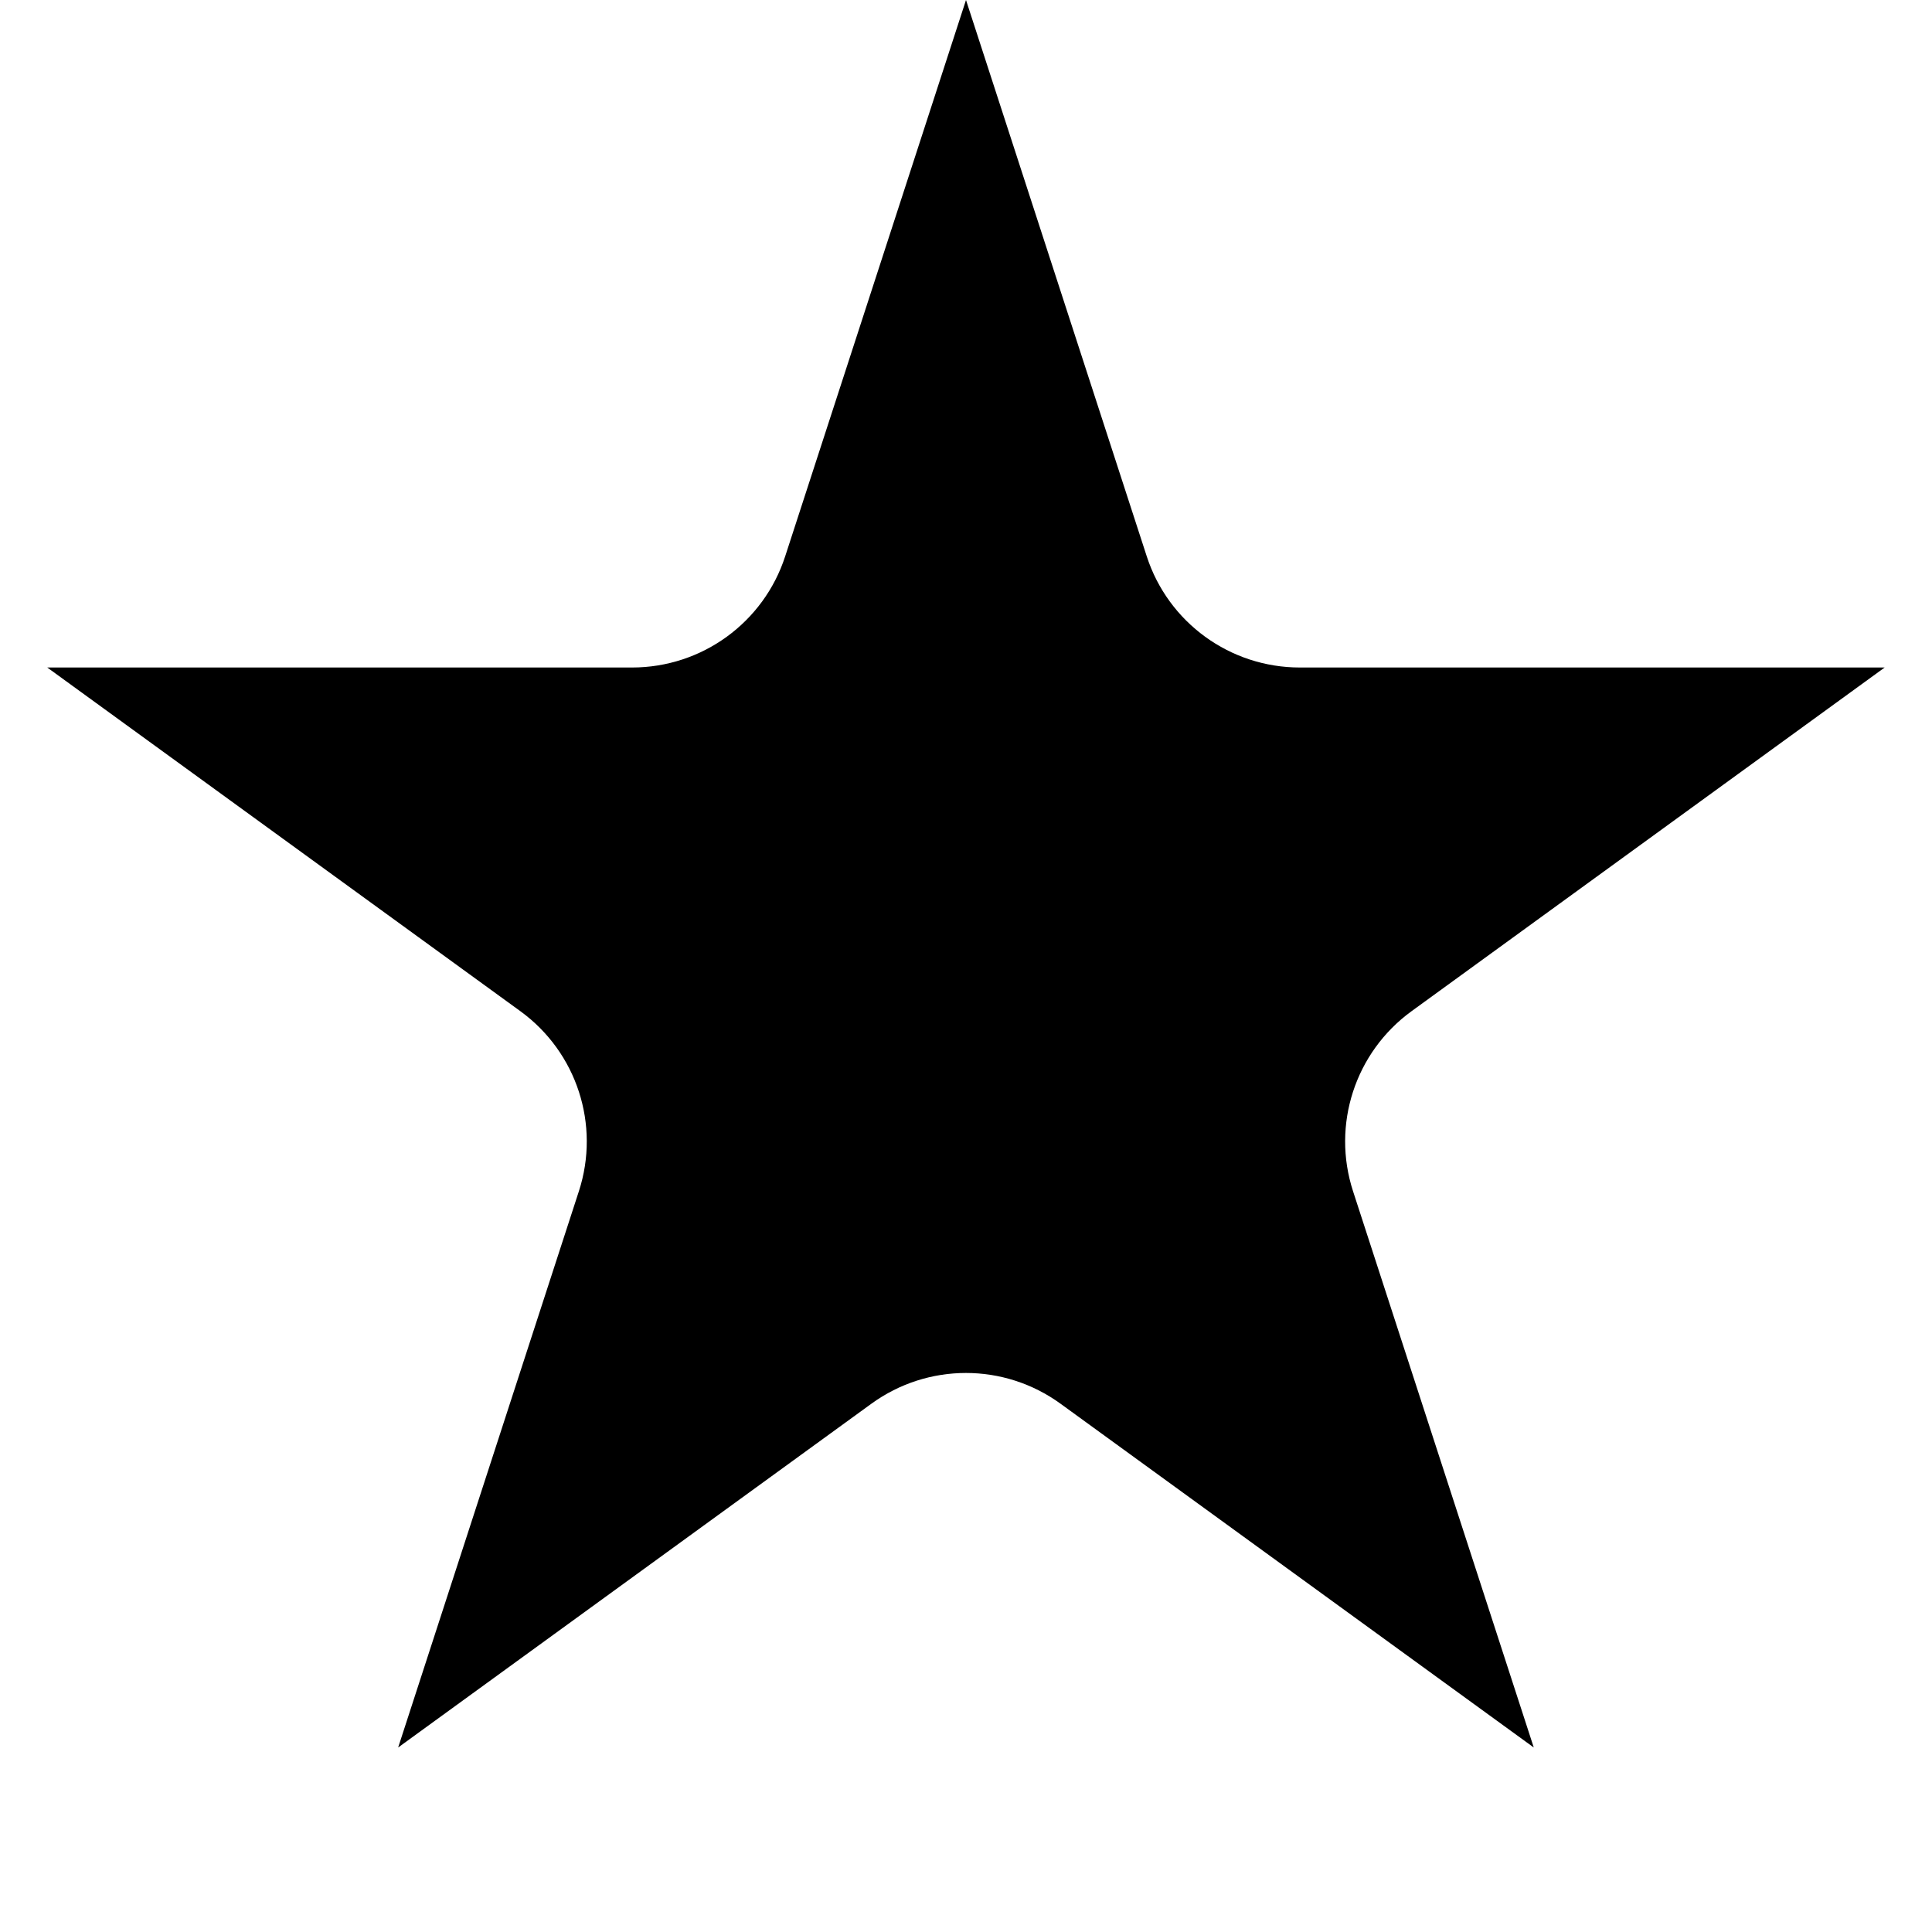 <svg width="24" height="24" viewBox="0 0 24 24" fill="none" xmlns="http://www.w3.org/2000/svg">
<path d="M12 0L14.245 6.91C14.512 7.734 15.28 8.292 16.147 8.292H23.412L17.534 12.562C16.833 13.072 16.54 13.974 16.808 14.798L19.053 21.708L13.175 17.438C12.474 16.928 11.525 16.928 10.824 17.438L4.946 21.708L7.191 14.798C7.459 13.974 7.166 13.072 6.465 12.562L0.587 8.292H7.852C8.719 8.292 9.487 7.734 9.754 6.91L12 0Z" fill="currentColor"/>
</svg>
